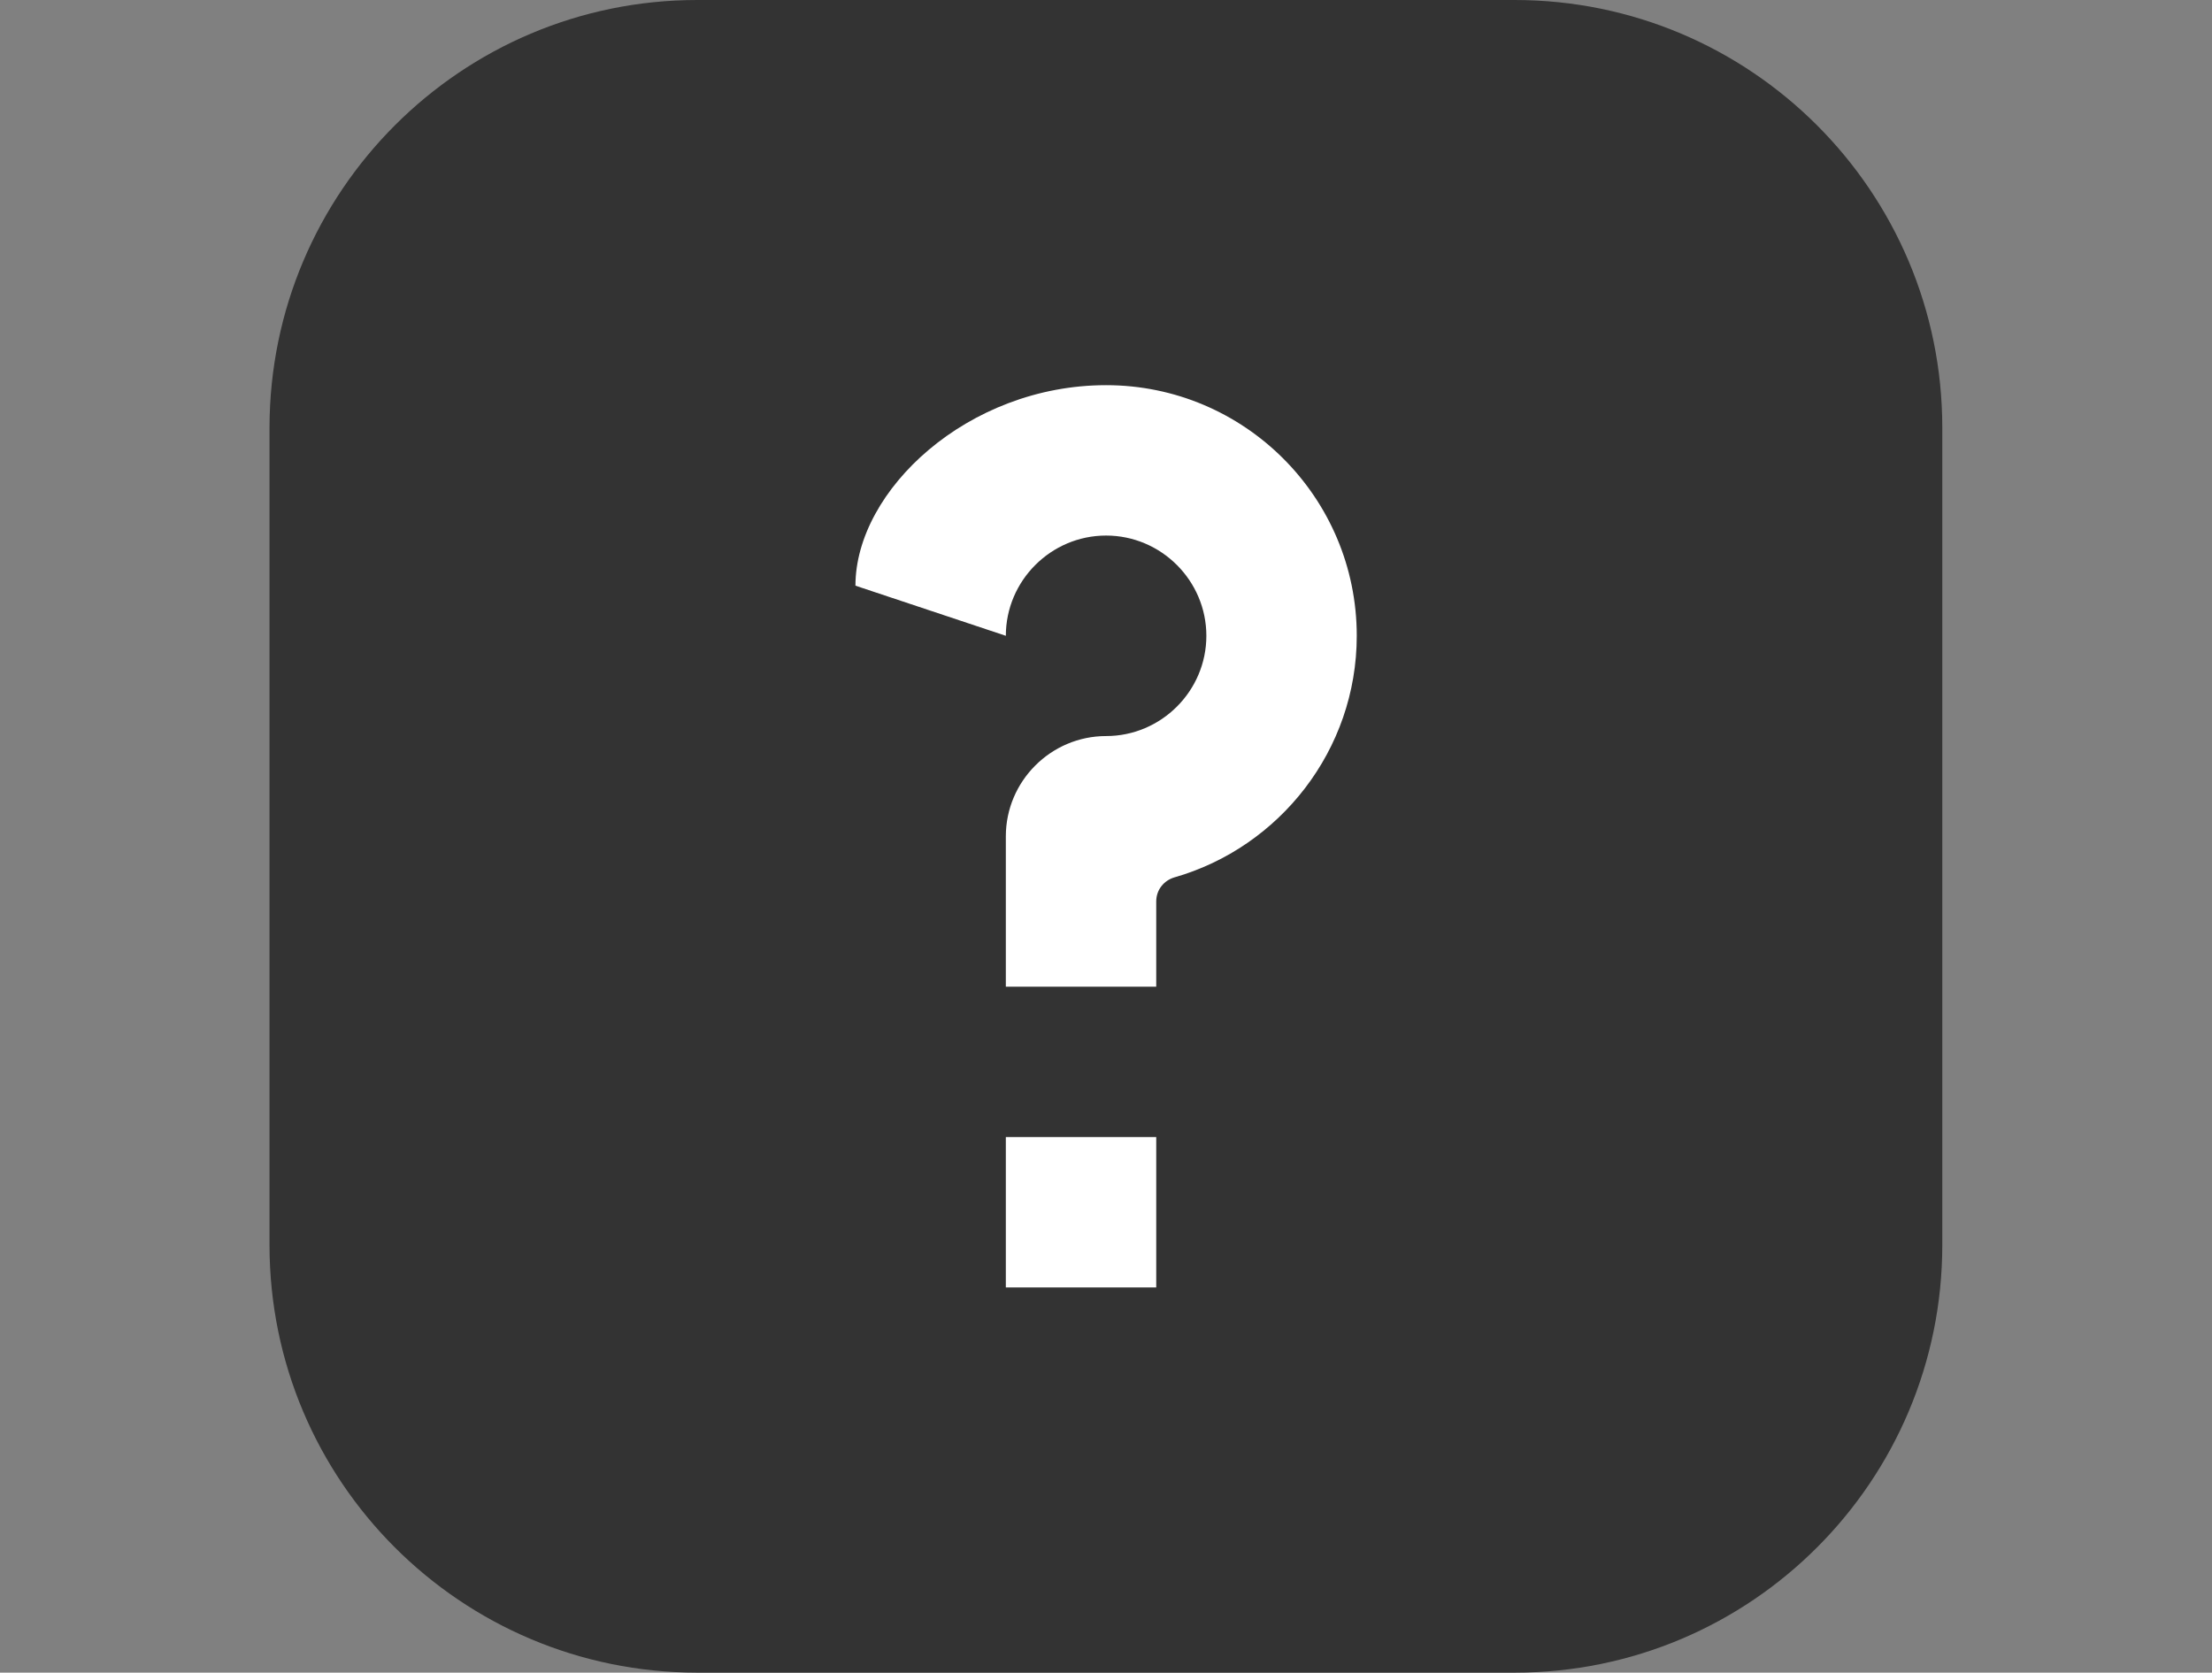 <?xml version="1.0" encoding="utf-8"?>
<!-- Generator: Adobe Illustrator 25.4.1, SVG Export Plug-In . SVG Version: 6.00 Build 0)  -->
<svg version="1.1" id="_x31_57b87cc-8b9b-4d5e-a986-822dc24578af"
	 xmlns="http://www.w3.org/2000/svg" xmlns:xlink="http://www.w3.org/1999/xlink" x="0px" y="0px" viewBox="0 0 1103.1 834.2"
	 style="enable-background:new 0 0 1103.1 834.2;" xml:space="preserve">
<rect x="0" y="0" width="1103.1" height="834.2" fill="#808080" stroke="none"/>
<style type="text/css">
	.st0{fill:#333333;}
	.st1{fill:#FFFFFF;}
</style>
<path class="st0" d="M755.4,834.2H347.7c-117.8,0-213.3-95.5-213.3-213.3V213.3C134.5,95.5,230,0,347.7,0h407.6
	c117.8,0,213.3,95.5,213.3,213.3v407.6C968.6,738.7,873.2,834.2,755.4,834.2z"/>
<g>
	<path class="st1" d="M501.6,317.1l-75-25c0-47.5,56-100,125-100s125,56,125,125c0,57-38.5,105.5-91,120.5c-5,1.5-9,6-9,12v42.5h-75
		v-75c0-27.5,22.5-50,50-50s50-22.5,50-50s-22.5-50-50-50S501.6,289.6,501.6,317.1z M501.6,567.1h75v75h-75V567.1z"/>
</g>
</svg>
